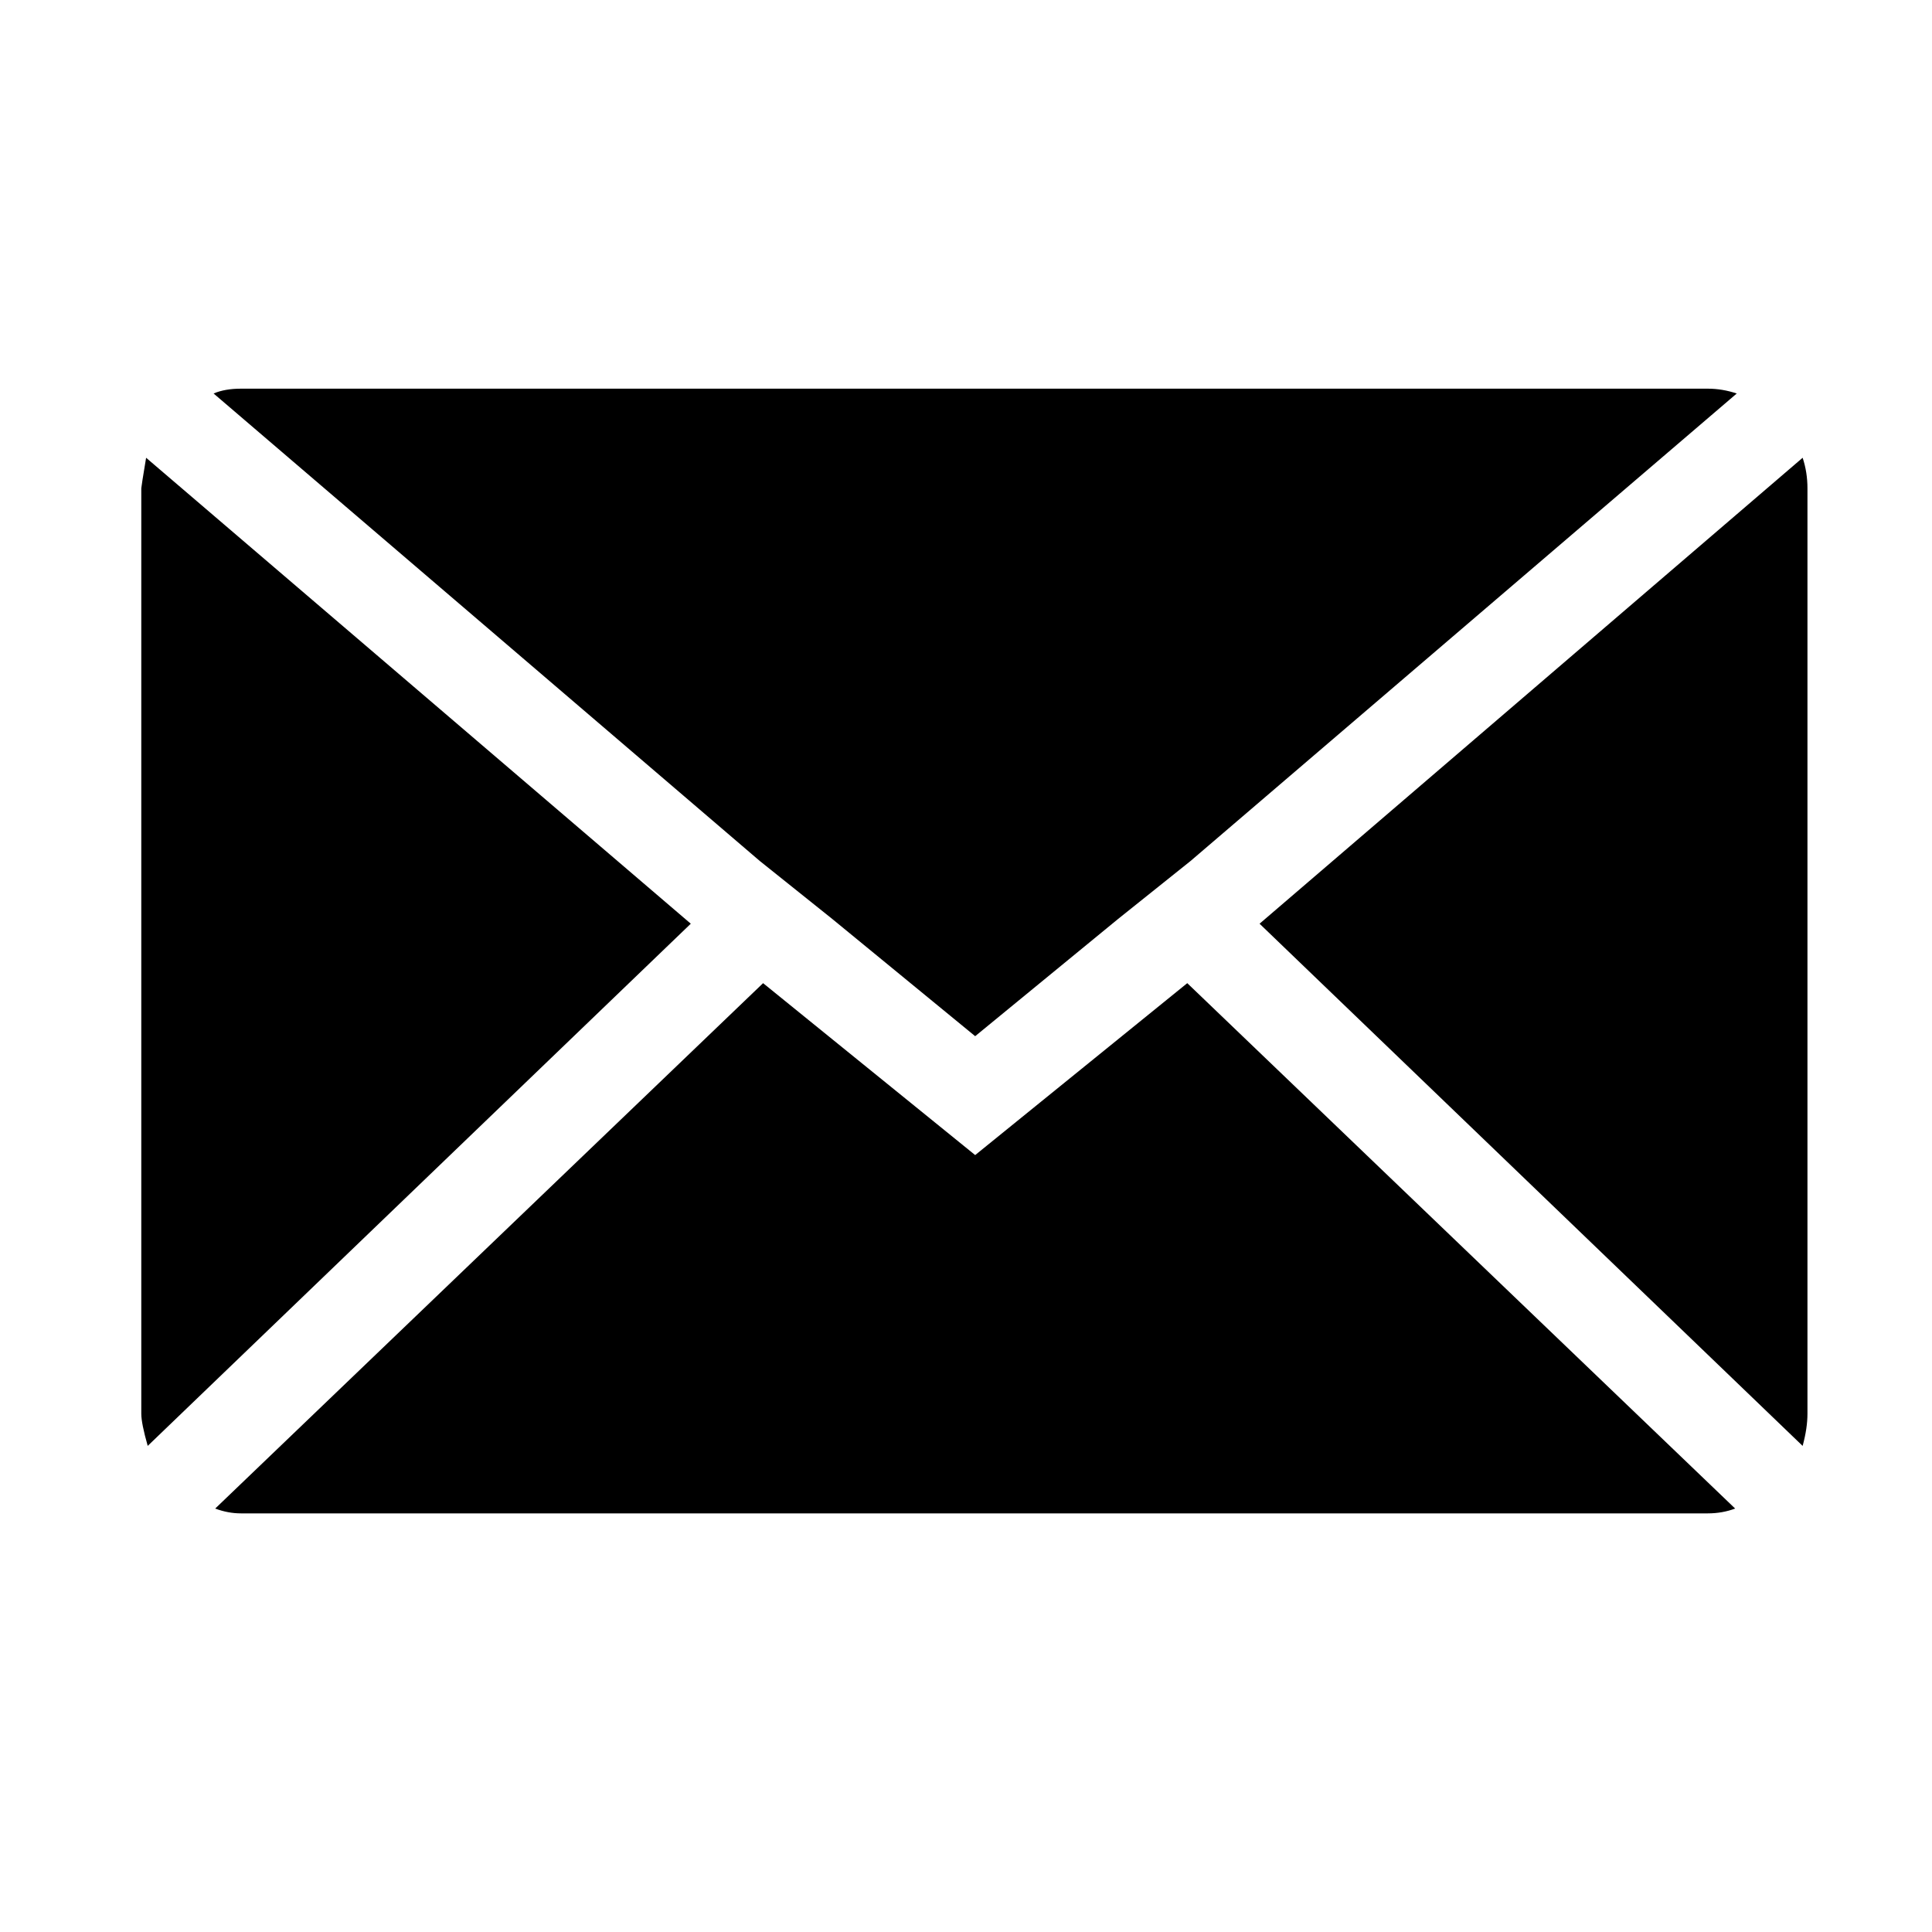 <svg viewBox="0 0 597 597" xmlns="http://www.w3.org/2000/svg"><path d="M43.66 436.86V150.884c0-.33.496-3.475 1.49-9.433l168.308 143.98L45.646 446.79c-1.323-4.634-1.985-7.944-1.985-9.93zm22.342-315.268c2.317-.993 5.13-1.49 8.44-1.49h453.29c2.98 0 5.958.497 8.937 1.49L367.864 266.07l-22.342 17.873-44.187 36.244-44.187-36.244-22.342-17.873zm.496 344.56L235.8 303.802l65.536 53.123 65.536-53.124 169.301 162.351c-2.648.994-5.461 1.49-8.44 1.49H74.443c-2.649 0-5.297-.496-7.945-1.49zm322.716-180.719l167.812-143.981c.993 2.98 1.489 6.124 1.489 9.434v285.976c0 2.978-.496 6.288-1.49 9.93z"/></svg>
